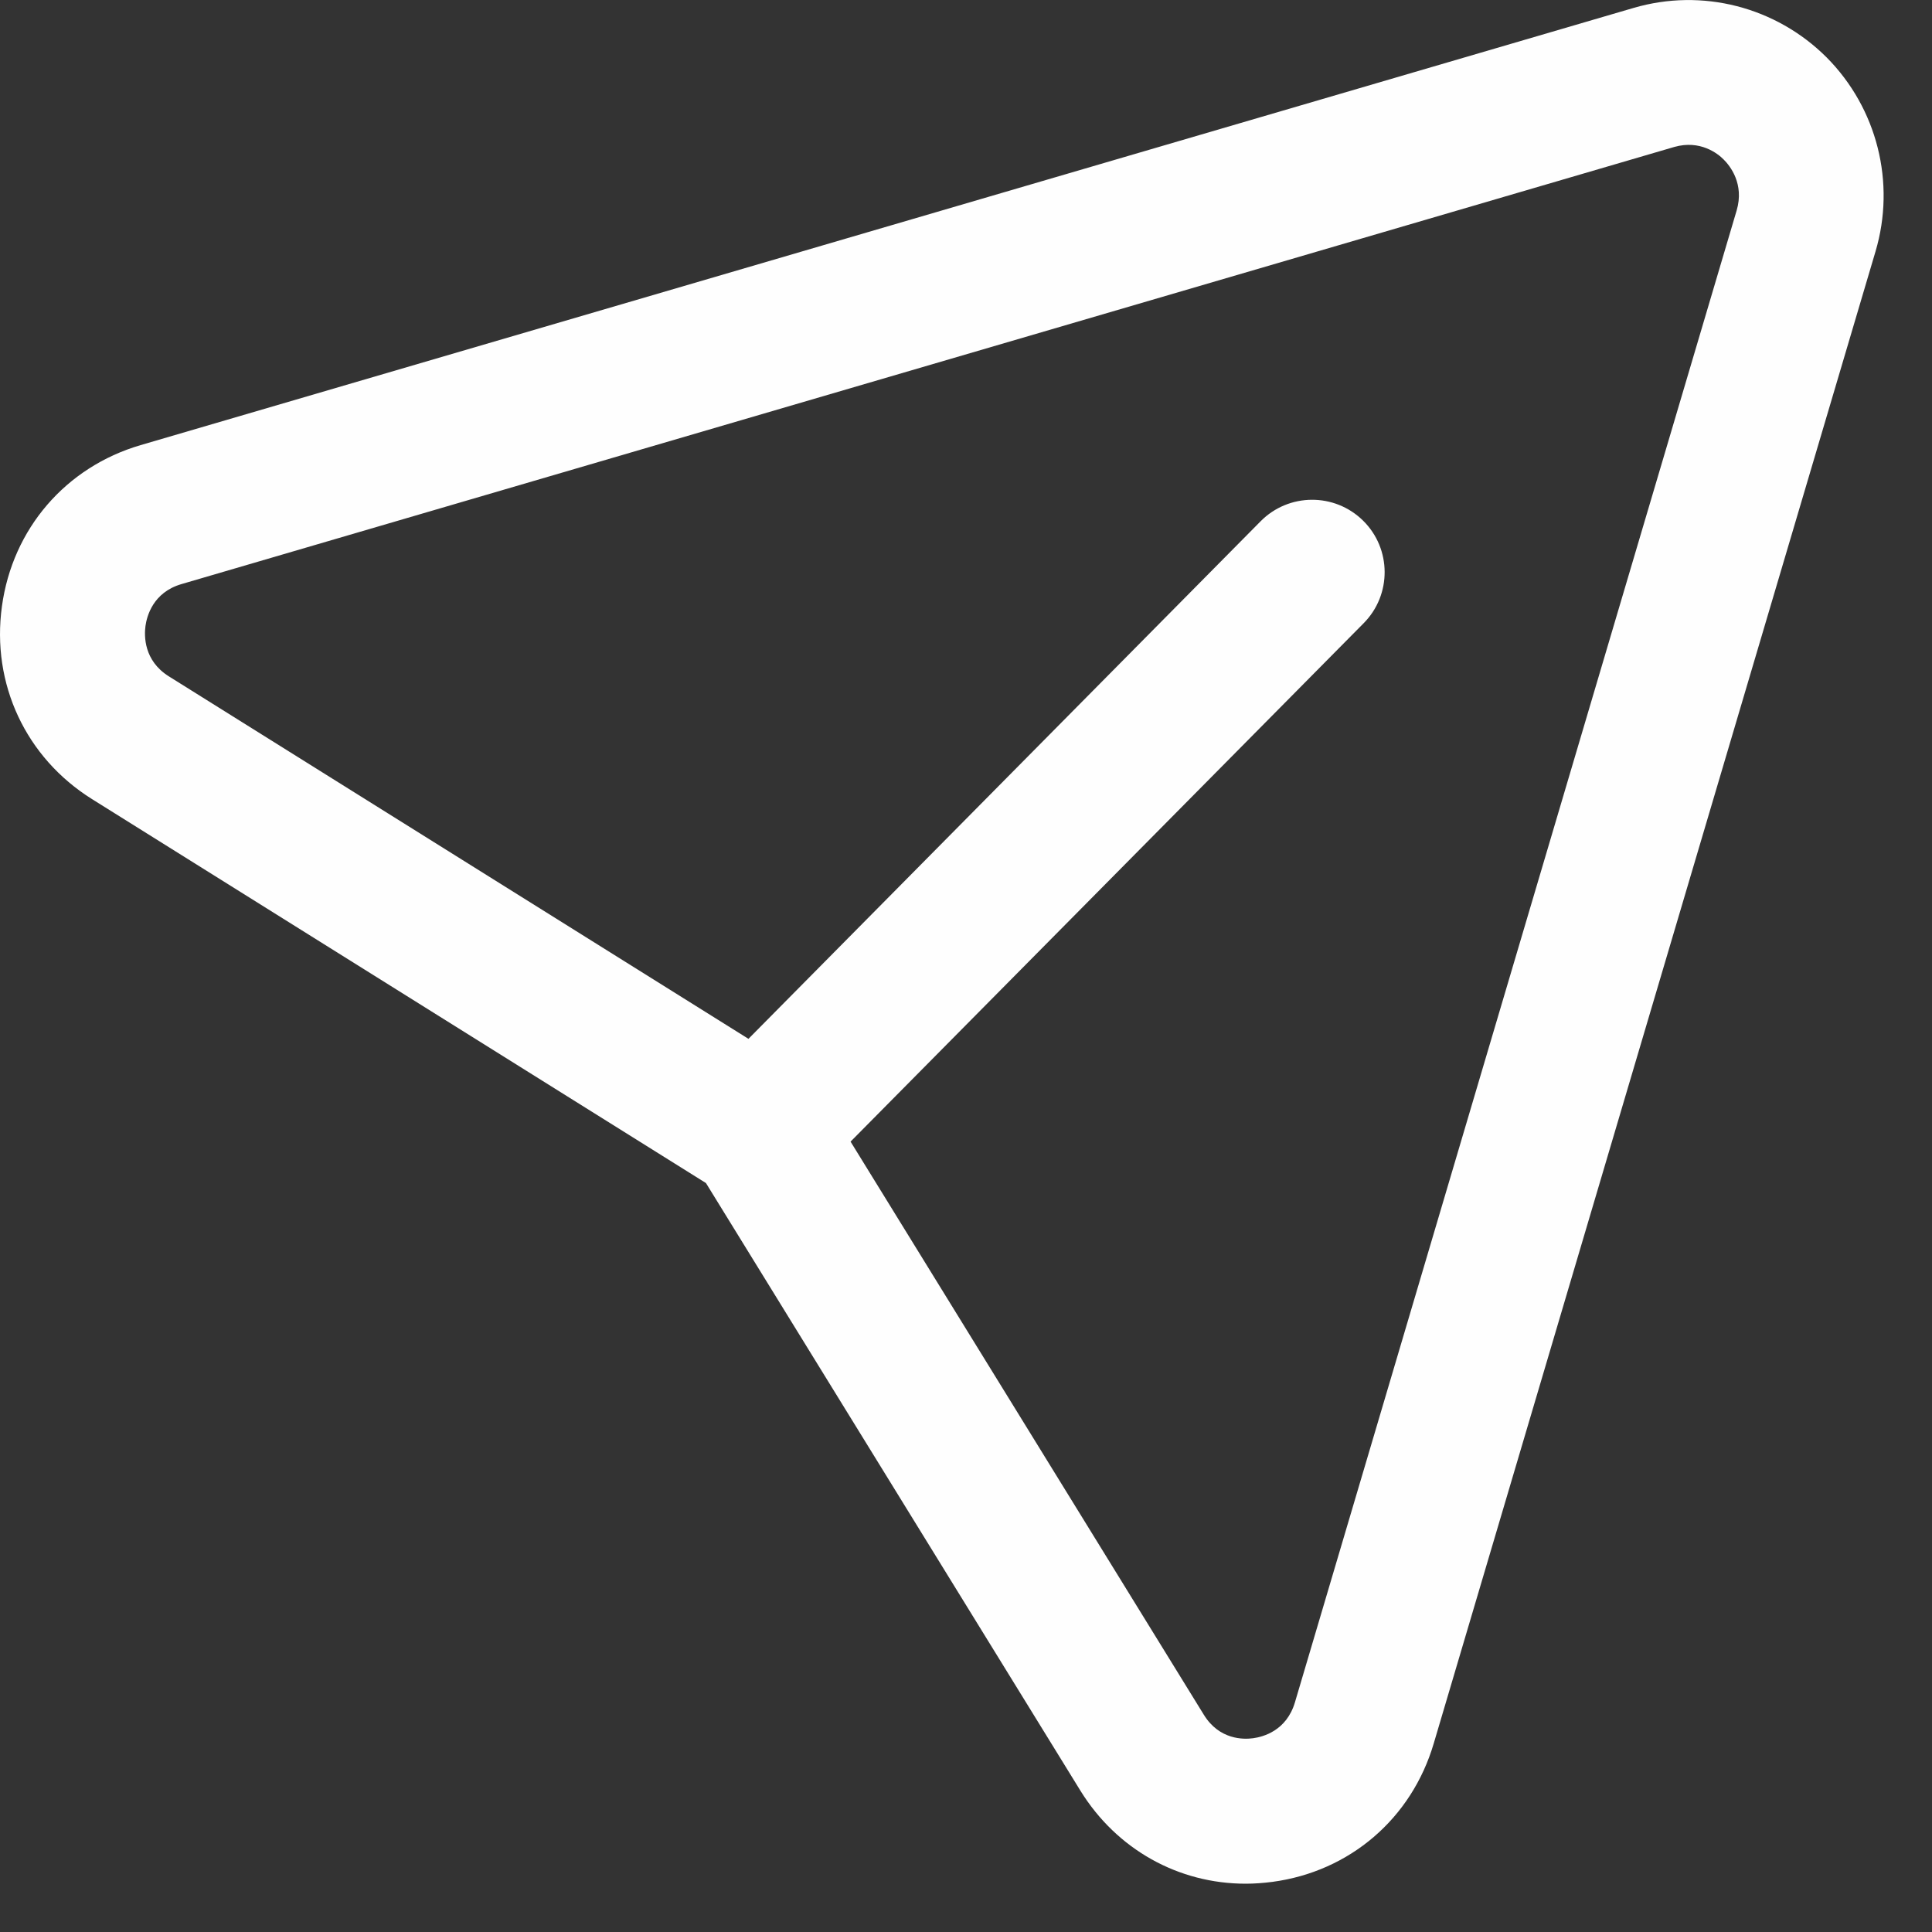 <svg width="20" height="20" viewBox="0 0 20 20" fill="none" xmlns="http://www.w3.org/2000/svg">
<rect x="0" y="0" width="20" height="20" fill="#333333" stroke="none"/>
<path fill-rule="evenodd" clip-rule="evenodd" d="M8.805 11.818L12.462 17.751C12.622 18.011 12.872 18.008 12.973 17.994C13.074 17.98 13.317 17.918 13.405 17.623L17.978 2.178C18.058 1.905 17.911 1.719 17.845 1.653C17.781 1.587 17.598 1.446 17.333 1.521L1.877 6.047C1.584 6.133 1.52 6.379 1.506 6.48C1.492 6.583 1.488 6.838 1.747 7.001L7.748 10.754L13.05 5.396C13.341 5.102 13.816 5.099 14.111 5.39C14.406 5.681 14.408 6.157 14.117 6.451L8.805 11.818ZM12.895 19.5C12.199 19.5 11.561 19.146 11.185 18.538L7.308 12.247L0.952 8.272C0.267 7.843 -0.091 7.079 0.02 6.276C0.13 5.473 0.681 4.835 1.455 4.608L16.911 0.082C17.622 -0.126 18.384 0.071 18.908 0.593C19.432 1.12 19.627 1.89 19.415 2.604L14.842 18.048C14.613 18.825 13.973 19.374 13.172 19.481C13.078 19.493 12.987 19.5 12.895 19.5Z" fill="#FEFEFE"/>
</svg>

